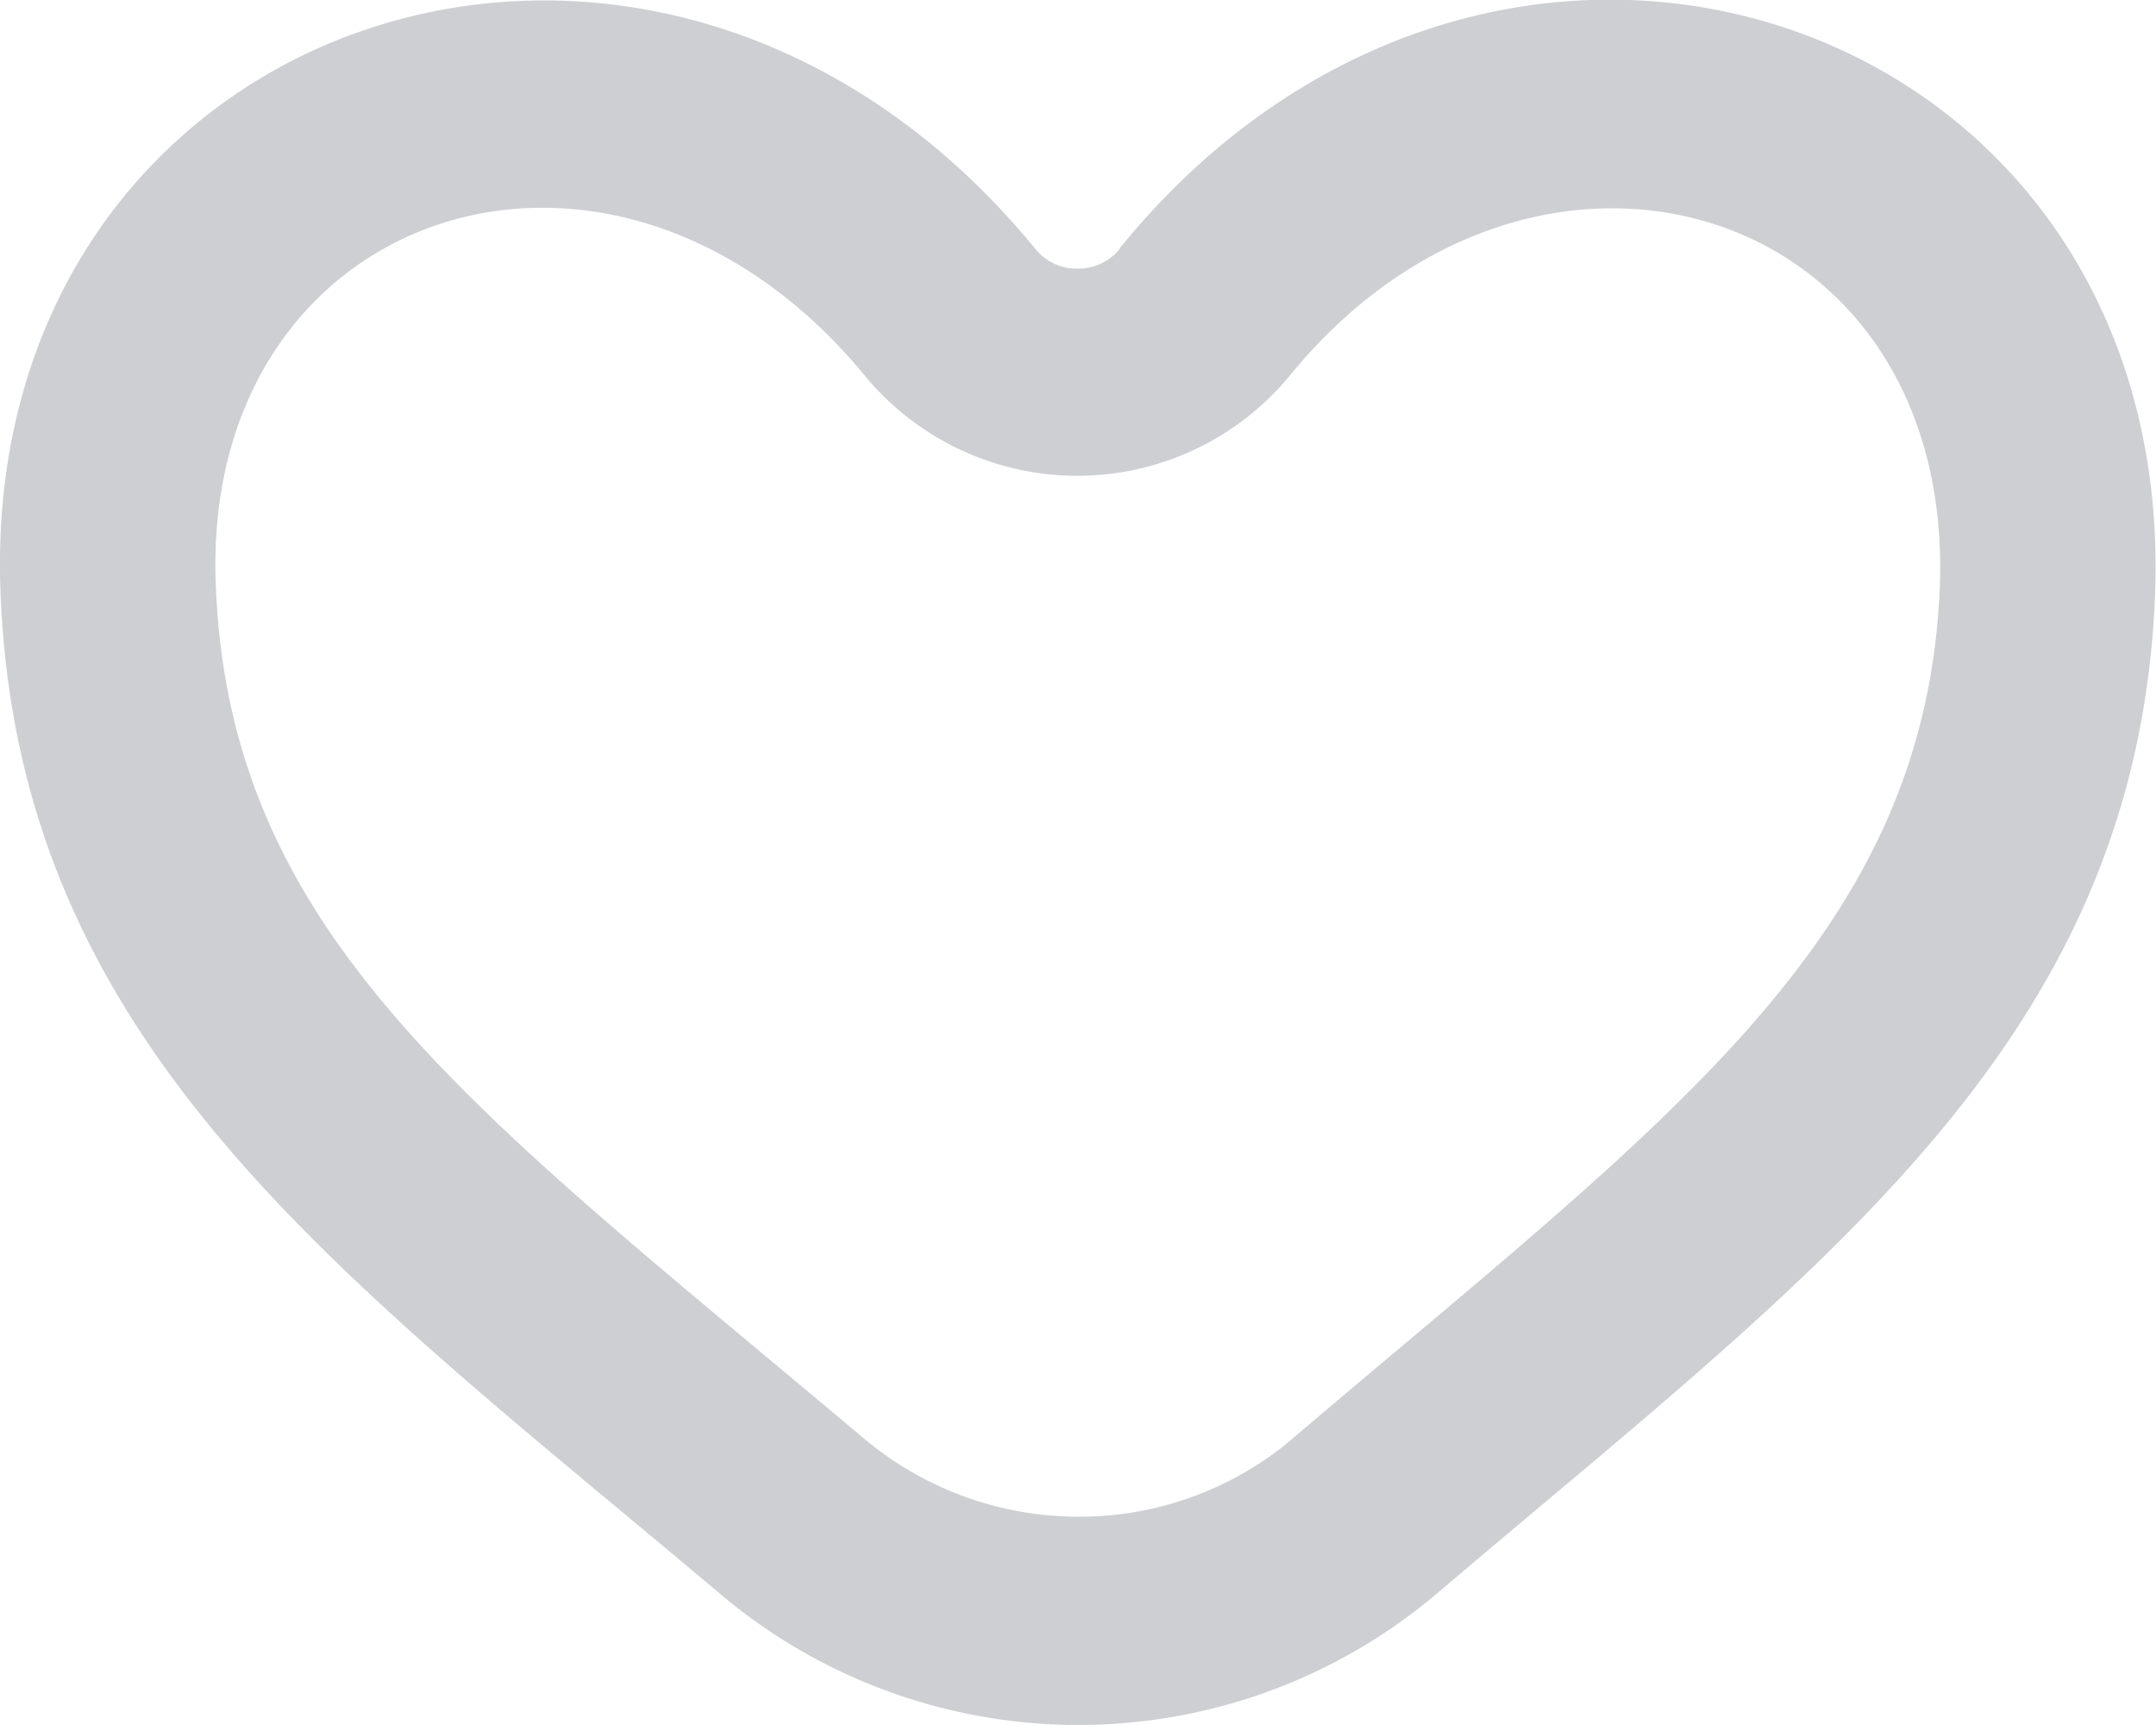 <svg xmlns="http://www.w3.org/2000/svg" width="20.001" height="16" viewBox="0 0 20.001 16">
  <path id="Icon" d="M400.387,810.309a.5.5,0,0,1-.393.182.492.492,0,0,1-.383-.176c-3.543-4.333-9.8-2.175-9.607,3.157.153,4.243,3.161,6.347,6.7,9.331a5.148,5.148,0,0,0,6.609-.008c3.5-2.98,6.473-5.069,6.676-9.2.27-5.451-6.071-7.64-9.605-3.289m1.606,11.039a3.062,3.062,0,0,1-1.983.723,3.1,3.1,0,0,1-2.006-.737c-3.594-3.028-5.882-4.634-6-7.929-.125-3.487,3.7-4.761,6.037-1.9a2.556,2.556,0,0,0,3.921-.011c2.291-2.819,6.213-1.618,6.034,2.009-.16,3.227-2.536,4.893-6,7.841" transform="translate(-390 -807.999)" fill="#cecfd2"/>
</svg>
